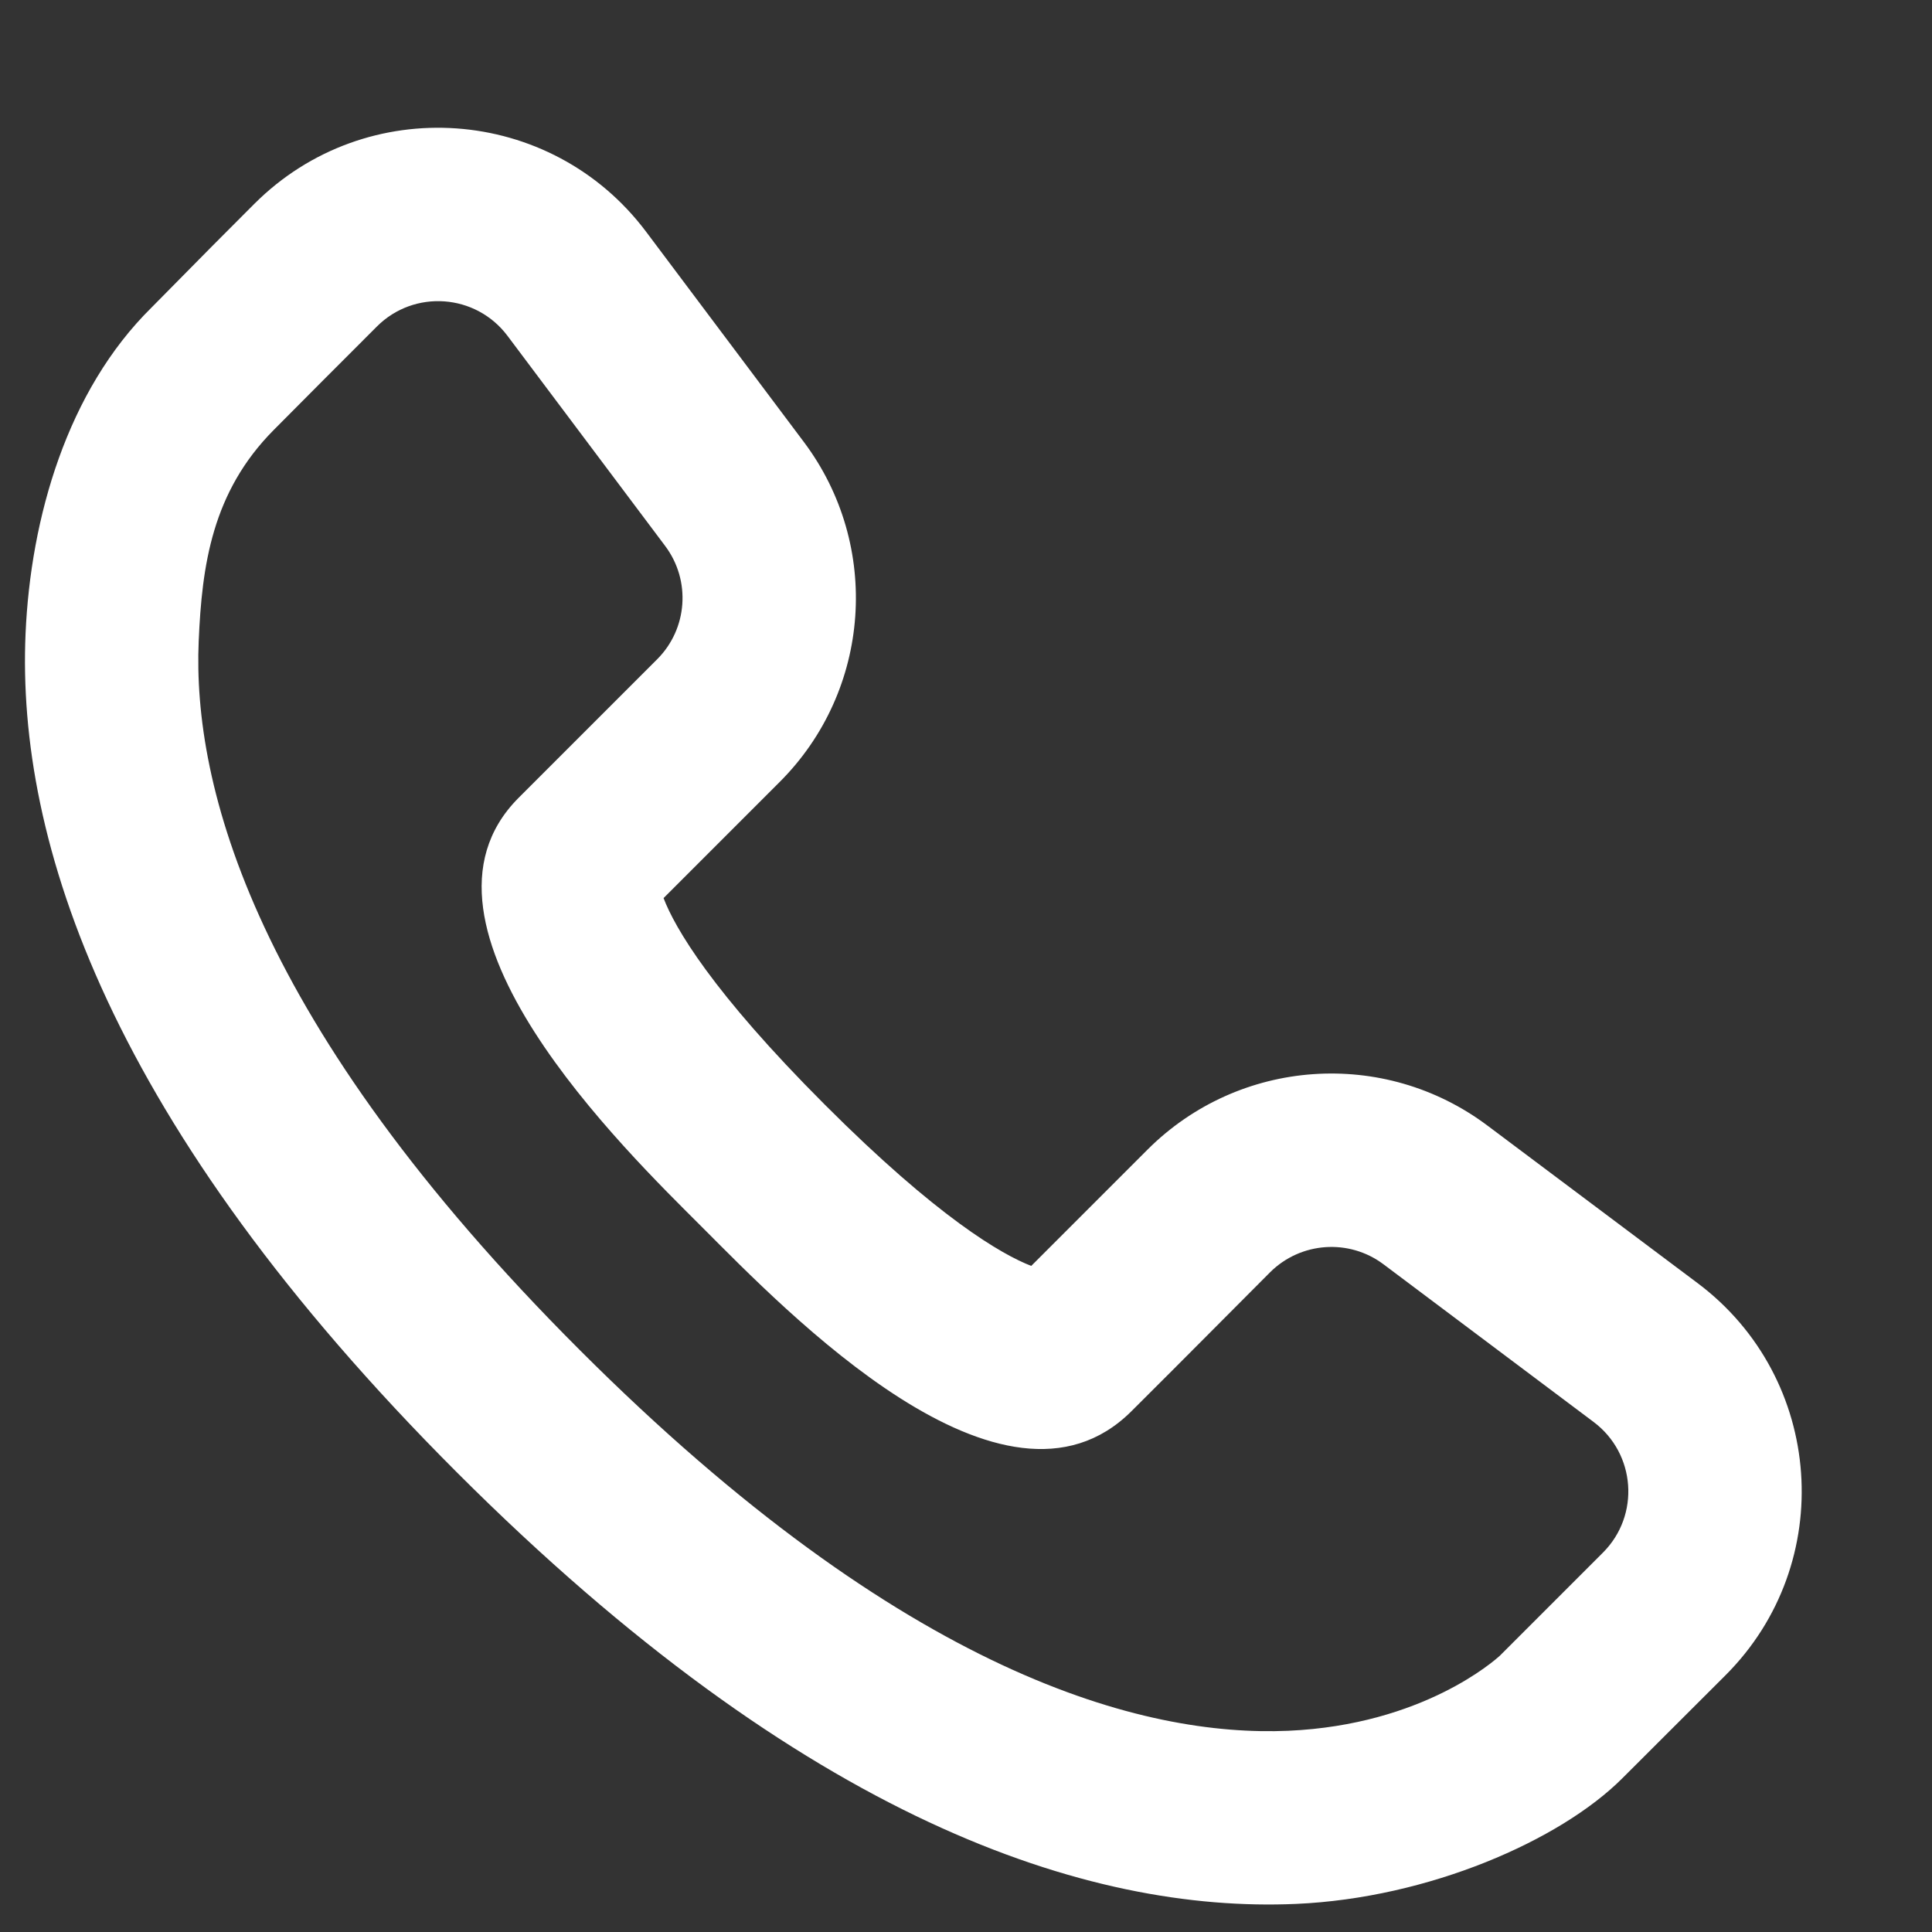 <svg width="13" height="13" viewBox="0 0 13 13" fill="none" xmlns="http://www.w3.org/2000/svg">
<rect x="0" y="0" width="13" height="13" fill="#333333" stroke="none"/>
<path fill-rule="evenodd" clip-rule="evenodd" d="M1.711 1.372C2.464 0.619 3.709 0.708 4.348 1.56L5.409 2.974C5.932 3.671 5.862 4.646 5.247 5.261L4.465 6.043C4.54 6.241 4.79 6.673 5.55 7.433C6.309 8.193 6.742 8.442 6.939 8.518L7.721 7.736C8.337 7.12 9.312 7.051 10.009 7.574L11.423 8.634C12.275 9.273 12.364 10.519 11.611 11.272C11.366 11.517 11.324 11.558 10.916 11.966C10.499 12.383 9.615 12.772 8.72 12.811C7.319 12.872 5.417 12.25 3.075 9.908C0.733 7.566 0.111 5.663 0.172 4.263C0.206 3.483 0.453 2.628 1.019 2.07C1.425 1.658 1.477 1.606 1.711 1.372ZM1.337 4.313C1.295 5.284 1.704 6.888 3.9 9.083C6.095 11.278 7.698 11.688 8.669 11.646C9.576 11.606 10.062 11.168 10.091 11.142L10.786 10.447C11.037 10.196 11.007 9.781 10.723 9.568L9.309 8.507C9.077 8.333 8.752 8.356 8.546 8.561C8.237 8.87 8.026 9.085 7.613 9.496C6.754 10.352 5.285 8.818 4.725 8.258C4.21 7.743 2.641 6.227 3.486 5.372C3.487 5.371 3.715 5.143 4.422 4.436C4.627 4.231 4.65 3.906 4.476 3.674L3.415 2.26C3.202 1.976 2.787 1.946 2.536 2.197C2.305 2.428 2.043 2.69 1.842 2.893C1.427 3.311 1.359 3.803 1.337 4.313Z" fill="#fff"/>
</svg>
